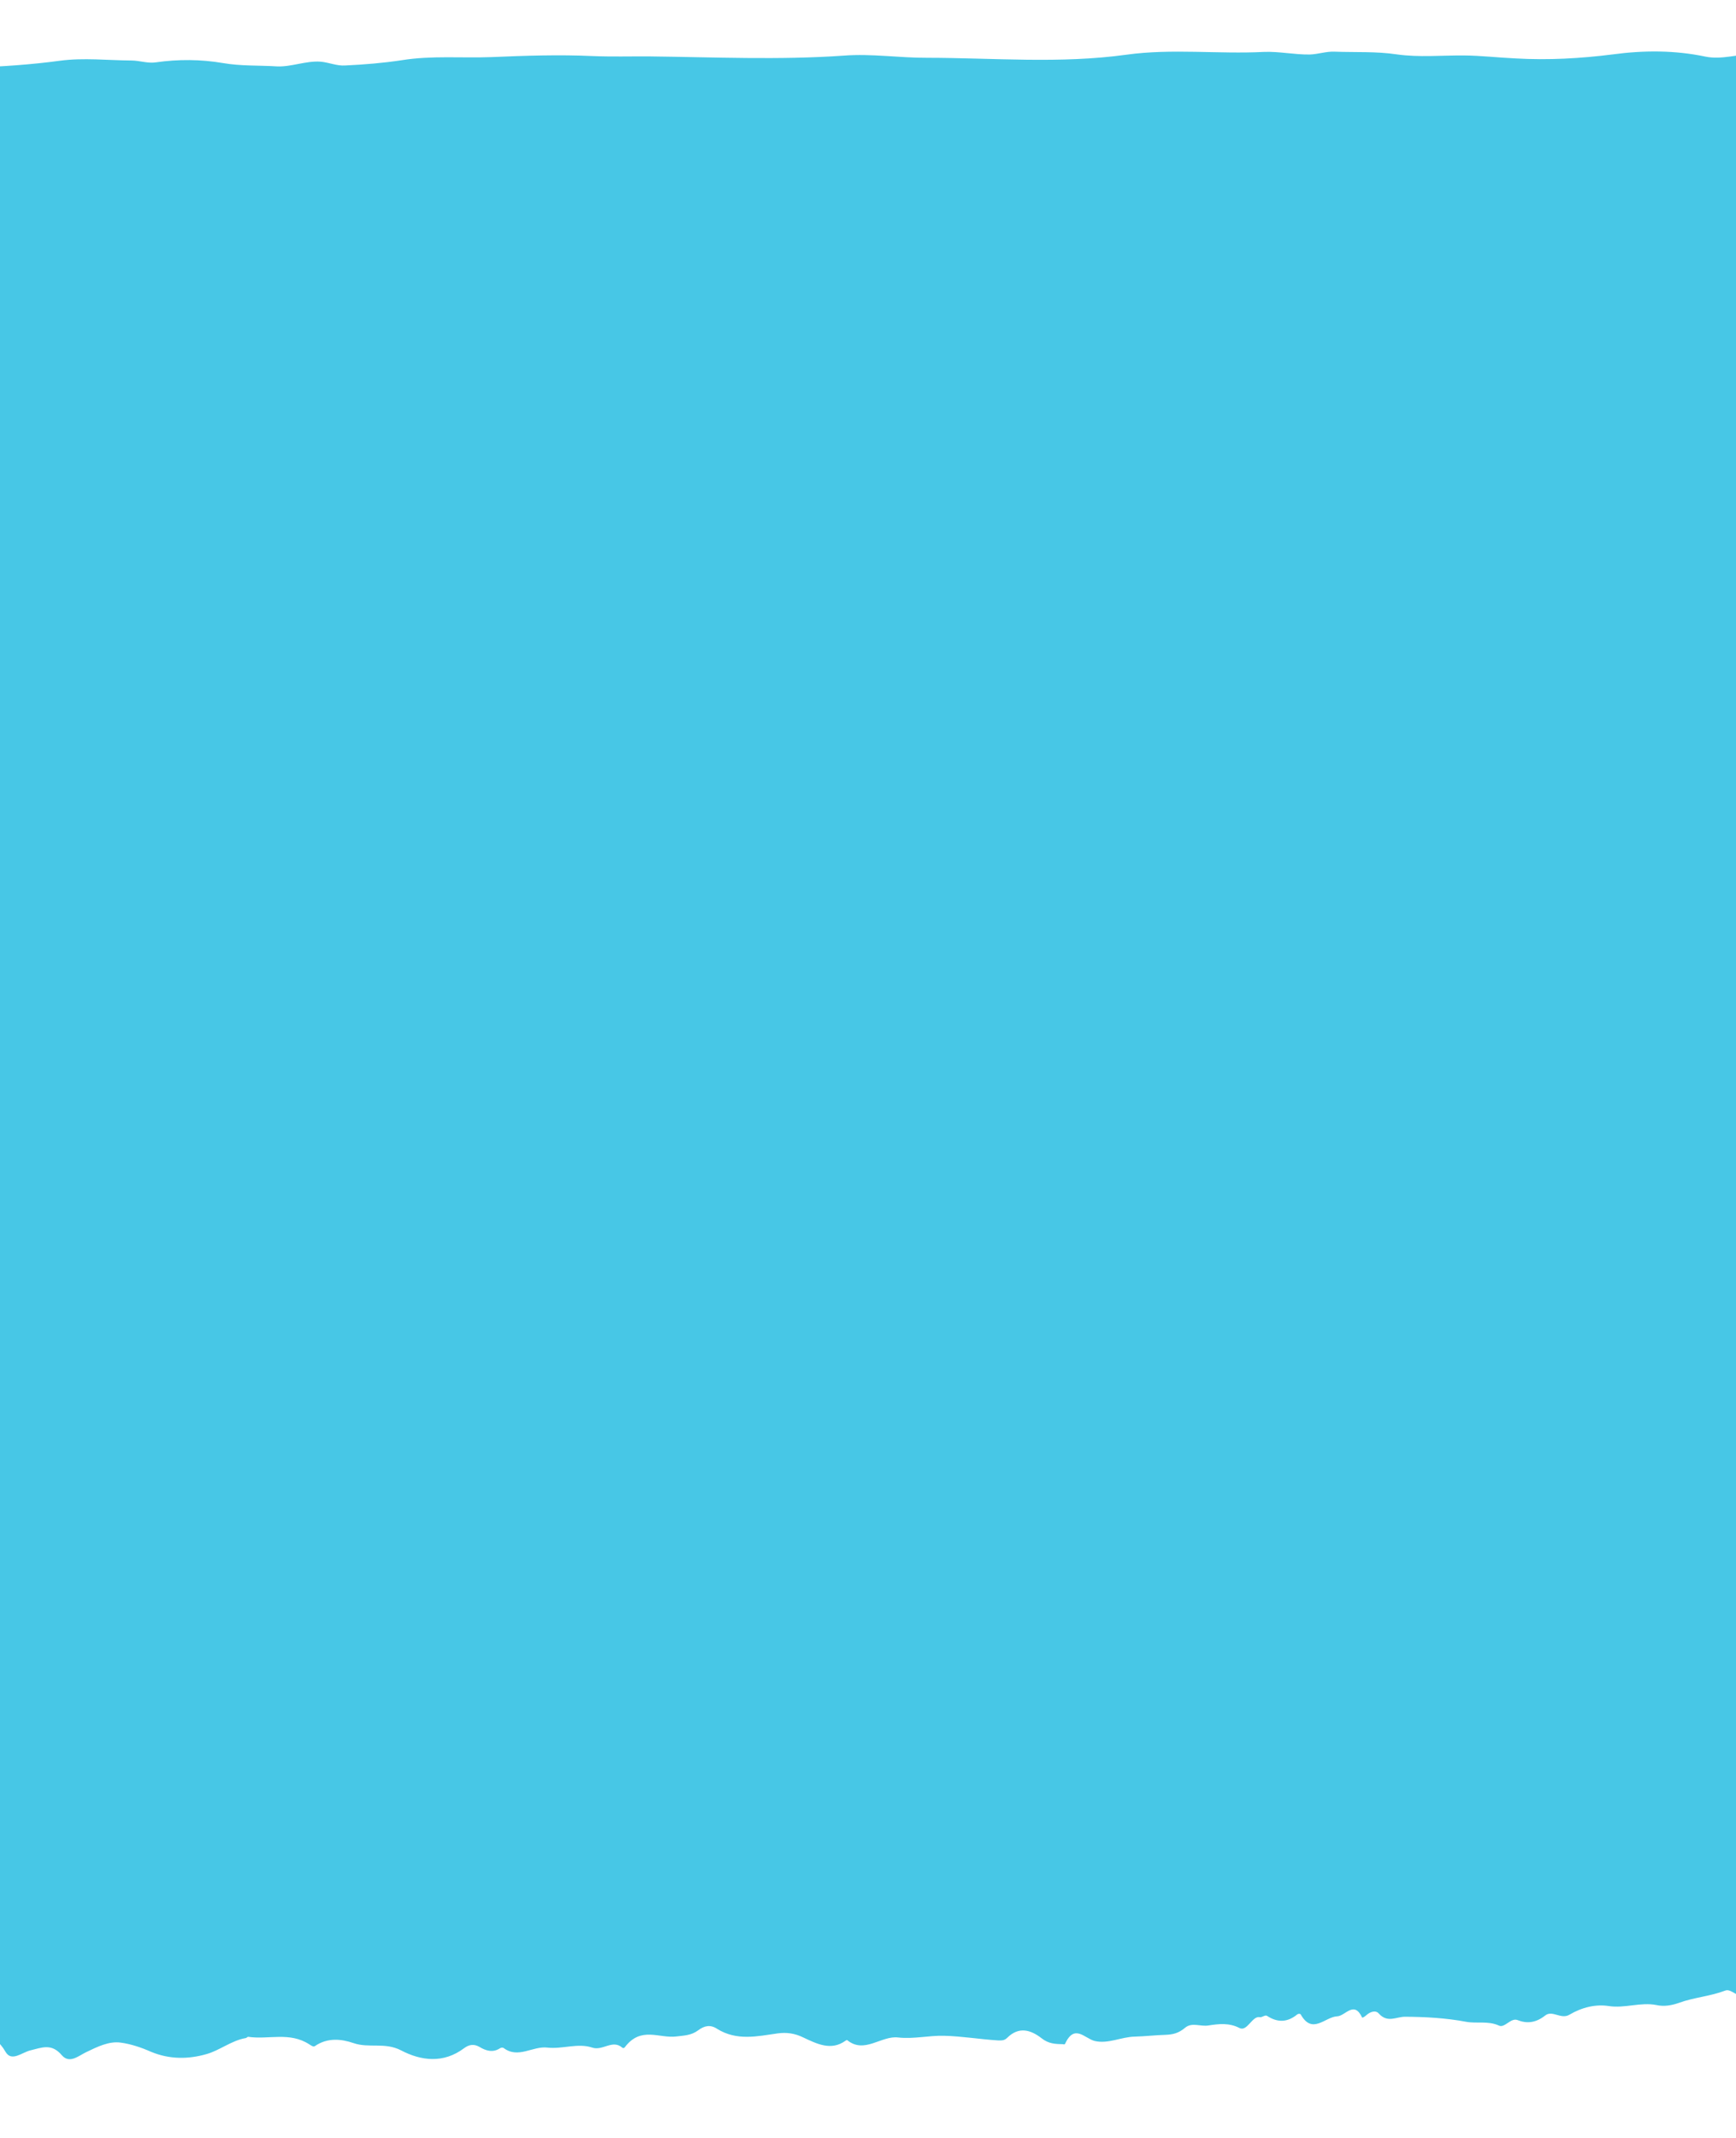 <svg width="320" height="394" viewBox="0 0 320 394" fill="none" xmlns="http://www.w3.org/2000/svg">
<path d="M433.881 391.164C434.162 351.035 434.408 310.966 434.656 270.836C434.053 269.611 434.368 268.086 434.376 266.742C434.906 180.619 435.437 94.496 435.967 8.434C436.001 2.875 436.001 2.997 432.912 3.772C430.401 4.368 427.89 4.841 425.347 5.07C420.058 5.526 414.831 6.96 409.636 8.638C405.697 9.957 401.694 10.605 397.731 10.336C392.617 9.999 387.657 11.923 382.635 12.992C379.174 13.764 375.788 13.316 372.371 12.501C366.889 11.184 361.4 11.089 355.872 11.849C353.566 12.202 351.263 11.882 348.961 11.624C346.048 11.3 343.174 10.244 340.261 10.104C334.671 9.825 329.079 9.974 323.488 9.94C320.439 9.921 317.416 11.063 314.37 10.433C308.684 9.238 302.957 9.263 297.293 10.023C291.325 10.78 285.359 11.11 279.397 10.768C276.178 10.626 272.995 10.239 269.776 10.22C265.676 10.194 261.573 10.597 257.477 10.022C253.651 9.448 249.82 9.669 245.992 9.523C244.468 9.453 242.973 9.993 241.448 10.045C238.635 10.089 235.793 9.46 233.013 9.566C224.539 10.002 216.074 8.911 207.629 10.081C195.386 11.777 183.159 10.663 170.926 10.649C165.809 10.679 160.664 9.853 155.544 10.249C143.577 11.091 131.619 10.529 119.657 10.394C116.167 10.373 112.71 10.474 109.221 10.33C103.021 10.047 96.853 10.254 90.65 10.521C85.125 10.731 79.571 10.209 74.076 11.091C70.582 11.619 67.124 11.903 63.633 12.065C62.107 12.178 60.62 11.497 59.096 11.365C56.386 11.165 53.668 12.37 51.026 12.232C47.706 12.028 44.384 12.191 41.101 11.621C37.005 10.924 32.871 10.898 28.767 11.484C27.207 11.718 25.753 11.16 24.262 11.15C19.857 11.123 15.421 10.607 11.046 11.191C0.295 12.652 -10.447 12.586 -21.224 12.825C-25.562 12.92 -29.873 14.054 -34.209 13.783C-36.681 13.646 -39.189 13.692 -41.654 12.149C-42.869 11.409 -44.361 11.644 -45.687 12.247C-49.085 13.814 -52.477 14.282 -55.998 13.832C-58.571 13.511 -61.178 13.129 -63.76 14.151C-65.153 14.692 -66.435 13.768 -67.755 13.516C-72.594 12.386 -77.432 11.135 -82.236 9.945C-84.029 9.506 -85.8 10.839 -87.628 10.522C-91.148 9.89 -94.668 9.257 -98.154 8.503C-98.628 8.378 -99.099 7.825 -99.502 7.273C-101.888 4.082 -104.627 3.088 -107.574 3.008C-109.912 2.933 -112.312 1.941 -114.675 0.521C-115.453 126.774 -116.23 252.966 -117.008 379.219C-96.846 379.343 -76.685 379.468 -56.523 379.592C-55.608 379.597 -54.759 379.297 -53.908 378.692C-51.492 376.996 -48.954 377.562 -46.551 378.065C-44.757 378.443 -43.198 378.33 -41.663 376.812C-38.629 373.777 -35.463 371.414 -31.969 370.825C-31.29 370.707 -30.646 370.589 -30.005 371.02C-27.236 372.626 -24.432 374.109 -21.629 375.653C-21.19 375.9 -20.784 375.964 -20.308 375.783C-19.187 375.241 -17.966 375.065 -16.953 375.682C-15.063 376.854 -13.432 376.131 -11.763 374.737C-10.128 373.403 -8.496 372.619 -6.707 373.668C-4.175 375.211 -1.254 374.129 1.026 378.114C2.132 380.014 4.075 378.194 5.602 377.837C7.638 377.36 9.474 376.456 11.391 378.727C12.771 380.324 14.372 378.929 15.8 378.205C17.941 377.18 20.082 376.093 22.283 376.412C24.145 376.668 26.005 377.29 27.83 378.096C31.244 379.522 34.734 379.482 38.061 378.525C40.437 377.868 42.753 375.989 45.263 375.577C45.433 375.578 45.604 375.334 45.739 375.335C49.497 375.908 53.37 374.344 57.049 376.749C57.352 376.934 57.757 377.242 58.029 377.06C60.378 375.425 62.985 375.747 65.149 376.493C68.057 377.488 70.911 376.284 73.918 377.83C77.566 379.746 81.73 380.321 85.577 377.413C86.496 376.747 87.378 376.63 88.357 377.186C89.573 377.926 90.858 378.301 92.151 377.454C92.355 377.333 92.626 377.273 92.829 377.397C95.527 379.429 98.185 377.002 100.894 377.324C103.637 377.646 106.491 376.442 109.129 377.314C111.09 377.998 112.9 375.749 114.72 377.348C114.855 377.471 115.092 377.412 115.195 377.229C118.167 373.338 121.508 375.68 124.695 375.272C126.052 375.097 127.407 375.105 128.701 374.136C129.825 373.288 130.944 373.05 132.159 373.852C135.805 376.134 139.572 375.241 143.303 374.714C144.931 374.48 146.488 374.673 148.11 375.477C150.61 376.653 153.211 377.952 155.832 376.074C155.934 376.014 156.071 375.893 156.172 375.954C159.341 378.539 162.446 375.077 165.561 375.462C168.406 375.785 171.223 375.07 174.035 375.148C177.355 375.23 180.673 375.8 183.992 376.004C184.569 376.007 185.11 376.071 185.656 375.525C187.804 373.4 189.969 374.025 192.026 375.625C193.274 376.61 194.527 376.679 195.815 376.687C195.984 376.688 196.254 376.812 196.323 376.629C198.075 372.853 199.955 375.674 201.816 376.113C204.286 376.678 206.701 375.349 209.175 375.304C211.072 375.254 213.005 375.022 214.903 374.972C216.158 374.919 217.277 374.682 218.47 373.65C219.73 372.62 221.283 373.485 222.742 373.249C224.641 372.955 226.574 372.723 228.466 373.712C229.918 374.454 230.818 371.405 232.239 371.72C232.68 371.783 233.191 371.237 233.563 371.483C235.453 372.717 237.282 372.728 239.122 371.212C239.292 371.091 239.631 371.032 239.765 371.216C241.911 375.017 244.236 371.671 246.473 371.563C247.998 371.511 249.575 368.589 251.08 371.775C251.147 371.897 251.59 371.594 251.862 371.352C252.612 370.684 253.596 370.385 254.168 371.061C255.784 372.842 257.384 371.63 259.01 371.64C262.738 371.663 266.532 371.87 270.221 372.564C272.252 372.943 274.289 372.345 276.316 373.274C277.364 373.769 278.494 371.76 279.745 372.257C281.469 372.939 283.097 372.766 284.799 371.432C286.128 370.341 287.709 372.183 289.273 371.277C291.62 369.886 294.165 369.291 296.569 369.673C299.514 370.118 302.402 368.914 305.313 369.482C306.734 369.796 308.125 369.56 309.483 369.08C312.302 368.059 315.184 367.894 318.037 366.812C319.158 366.391 320.433 368.354 321.658 367.628C323.426 366.601 325.042 368.382 326.739 367.904C326.875 367.843 327.077 368.028 327.177 368.212C329.055 371.4 329.666 371.281 332.121 368.853C334.405 366.607 337.262 364.853 339.523 366.394C341.616 367.812 343.761 366.176 345.612 368.142C345.882 368.388 346.187 368.39 346.393 367.964C347.904 364.613 349.62 366.64 351.174 367.504C354.348 369.295 357.453 371.269 360.558 373.426C362.279 374.597 363.937 374.913 365.671 373.946C367.746 372.738 369.672 373.605 371.355 375.447C372.971 377.229 374.727 378.217 376.455 378.228C379.132 378.244 381.528 379.786 383.993 381.206C385.107 381.885 386.258 382.136 387.478 382.144C402.218 382.173 416.958 382.325 431.698 382.355C433.325 382.365 433.93 383.102 433.742 386.094C433.592 388.536 433.678 390.98 433.663 393.423C434.276 393.06 433.876 391.958 433.881 391.164Z" fill="#47C7E6"/>
</svg>
